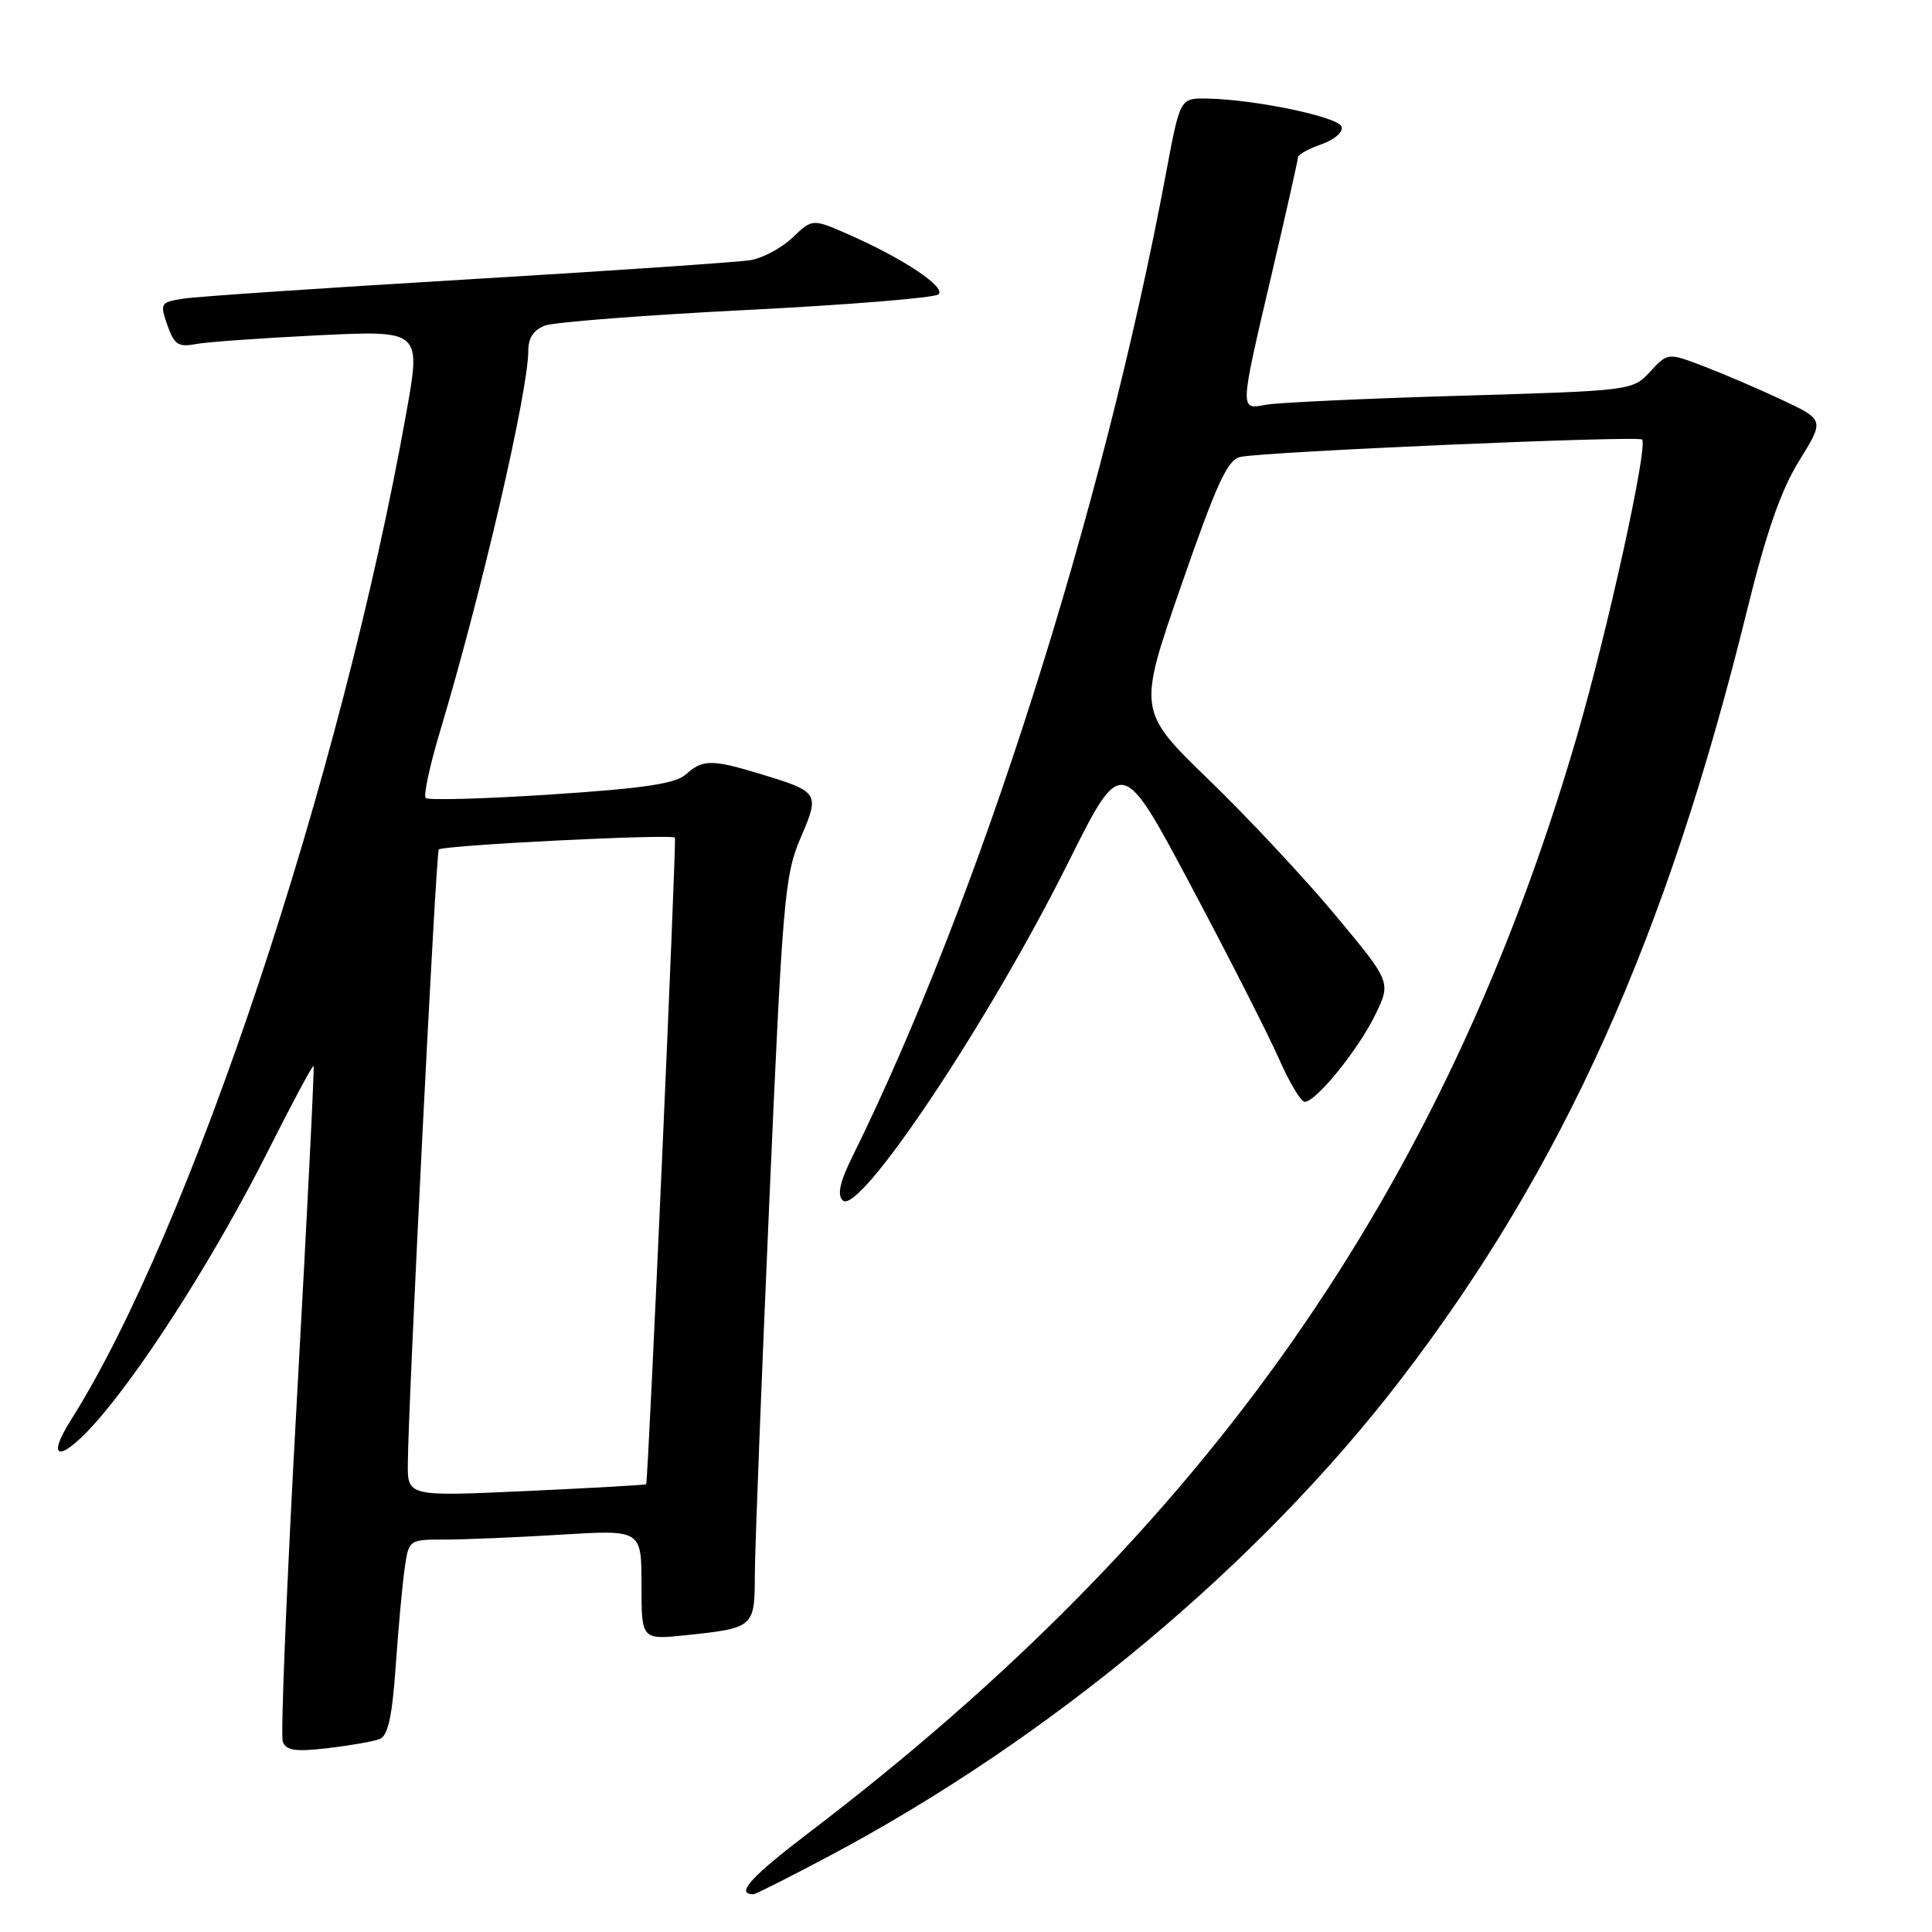 <?xml version="1.0" encoding="UTF-8" standalone="no"?>
<!DOCTYPE svg PUBLIC "-//W3C//DTD SVG 1.1//EN" "http://www.w3.org/Graphics/SVG/1.1/DTD/svg11.dtd" >
<svg xmlns="http://www.w3.org/2000/svg" xmlns:xlink="http://www.w3.org/1999/xlink" version="1.1" viewBox="0 0 256 256">
 <g >
 <path fill="currentColor"
d=" M 109.92 245.91 C 139.13 230.39 166.73 207.38 185.59 182.81 C 207.05 154.85 220.78 124.37 231.46 81.00 C 234.04 70.53 235.97 64.99 238.39 61.07 C 241.75 55.64 241.75 55.64 236.13 52.99 C 233.03 51.53 228.36 49.53 225.74 48.53 C 220.99 46.72 220.99 46.72 218.65 49.25 C 216.32 51.76 216.22 51.77 193.41 52.44 C 180.81 52.81 169.26 53.35 167.75 53.63 C 164.24 54.30 164.23 54.57 168.49 36.39 C 170.41 28.20 171.98 21.21 171.99 20.85 C 171.99 20.49 173.39 19.71 175.09 19.12 C 176.84 18.51 178.00 17.49 177.76 16.78 C 177.33 15.48 166.25 13.17 159.93 13.06 C 156.37 13.00 156.37 13.00 154.54 22.75 C 146.14 67.73 129.67 119.39 112.95 153.25 C 111.29 156.60 110.91 158.31 111.66 159.06 C 113.80 161.20 131.05 135.36 141.54 114.30 C 148.62 100.11 148.62 100.11 157.77 117.30 C 162.80 126.76 168.05 137.09 169.45 140.25 C 170.84 143.41 172.38 146.00 172.88 146.00 C 174.38 146.00 179.99 139.08 182.23 134.46 C 184.33 130.14 184.33 130.14 176.99 121.32 C 172.96 116.47 165.40 108.38 160.20 103.35 C 150.75 94.19 150.75 94.19 156.52 77.58 C 161.27 63.90 162.66 60.89 164.39 60.54 C 167.90 59.83 217.04 57.71 217.58 58.24 C 218.41 59.08 212.99 83.74 208.88 97.80 C 191.34 157.79 159.85 202.72 107.30 242.75 C 99.46 248.72 97.39 251.00 99.83 251.00 C 100.11 251.00 104.65 248.71 109.92 245.91 Z  M 50.31 230.43 C 51.41 230.01 51.97 227.44 52.44 220.68 C 52.79 215.63 53.33 209.81 53.63 207.75 C 54.17 204.02 54.20 204.00 58.93 204.00 C 61.55 204.00 68.48 203.71 74.34 203.35 C 85.00 202.70 85.00 202.70 85.00 209.99 C 85.00 217.28 85.00 217.28 90.83 216.68 C 99.93 215.72 100.00 215.66 100.02 208.64 C 100.03 205.26 100.89 183.11 101.93 159.40 C 103.69 119.21 103.97 115.95 106.07 111.06 C 108.66 105.04 108.59 104.93 100.57 102.50 C 94.34 100.61 93.08 100.62 90.88 102.61 C 89.52 103.84 85.31 104.47 73.04 105.27 C 64.21 105.85 56.73 106.06 56.41 105.74 C 56.09 105.42 56.95 101.41 58.33 96.83 C 63.83 78.48 70.00 51.86 70.00 46.46 C 70.00 44.77 70.73 43.68 72.25 43.13 C 73.49 42.68 85.53 41.75 99.00 41.07 C 112.47 40.39 123.89 39.46 124.36 39.00 C 125.36 38.04 119.74 34.29 112.58 31.13 C 107.65 28.96 107.65 28.96 105.04 31.46 C 103.60 32.84 101.09 34.19 99.46 34.47 C 97.83 34.74 80.97 35.89 62.00 37.02 C 43.02 38.15 26.07 39.29 24.31 39.57 C 21.25 40.05 21.17 40.18 22.18 43.09 C 23.07 45.64 23.64 46.03 25.87 45.60 C 27.31 45.32 34.64 44.80 42.14 44.43 C 55.79 43.77 55.79 43.77 53.85 54.64 C 45.22 103.02 25.23 163.08 9.41 188.14 C 5.77 193.91 8.28 193.66 13.31 187.76 C 19.74 180.20 28.92 165.62 35.56 152.42 C 38.73 146.13 41.42 141.10 41.55 141.24 C 41.68 141.38 40.68 161.26 39.34 185.40 C 38.00 209.55 37.16 229.97 37.47 230.79 C 37.92 231.96 39.17 232.14 43.44 231.64 C 46.40 231.29 49.50 230.75 50.31 230.43 Z  M 54.04 193.89 C 54.11 185.55 57.77 112.89 58.14 112.56 C 58.76 111.99 89.18 110.47 89.43 111.00 C 89.66 111.49 85.89 196.33 85.62 196.67 C 85.55 196.77 78.40 197.17 69.74 197.57 C 54.00 198.29 54.00 198.29 54.04 193.89 Z "/>
</g>
</svg>
